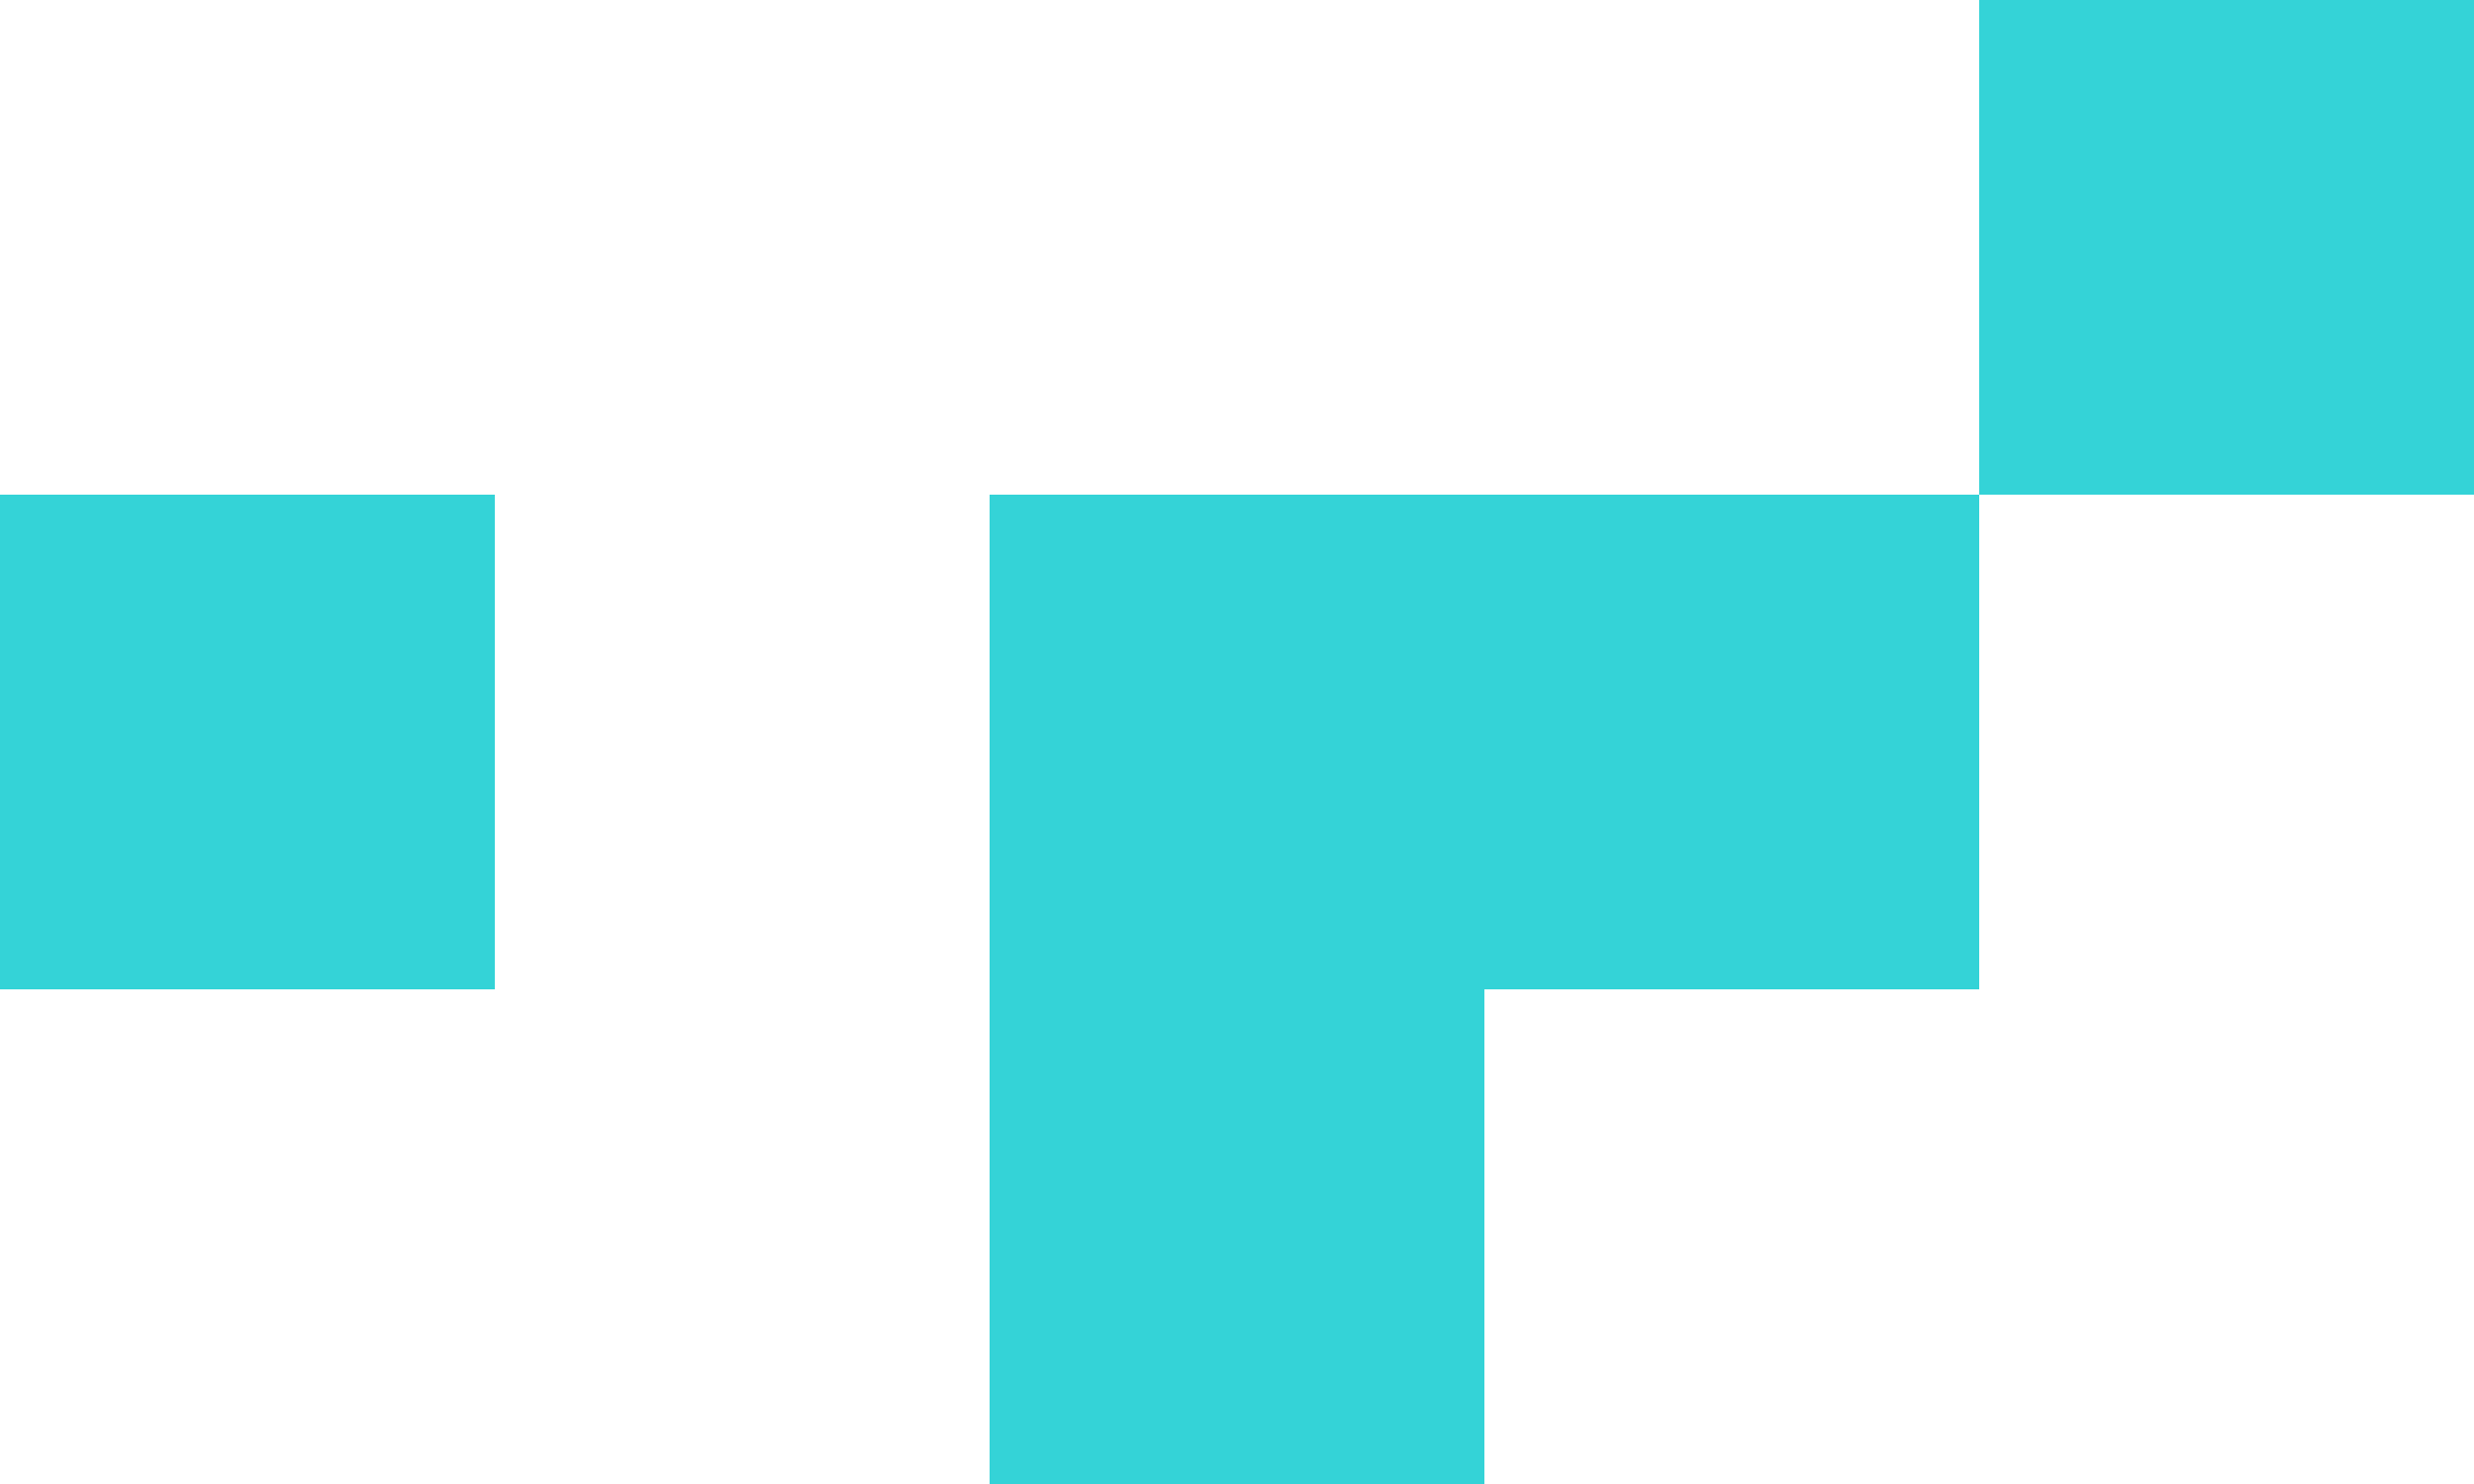 <svg width="125" height="75" viewBox="0 0 125 75" fill="none" xmlns="http://www.w3.org/2000/svg">
<rect x="75" y="50" width="25" height="25" transform="rotate(-90 75 50)" fill="#34D3D7"/>
<rect x="50" y="50" width="25" height="25" transform="rotate(-90 50 50)" fill="#34D3D7"/>
<rect y="50" width="25" height="25" transform="rotate(-90 0 50)" fill="#34D3D7"/>
<rect x="50" y="75" width="25" height="25" transform="rotate(-90 50 75)" fill="#34D3D7"/>
<rect x="100" y="25" width="25" height="25" transform="rotate(-90 100 25)" fill="#34D3D7"/>
</svg>
